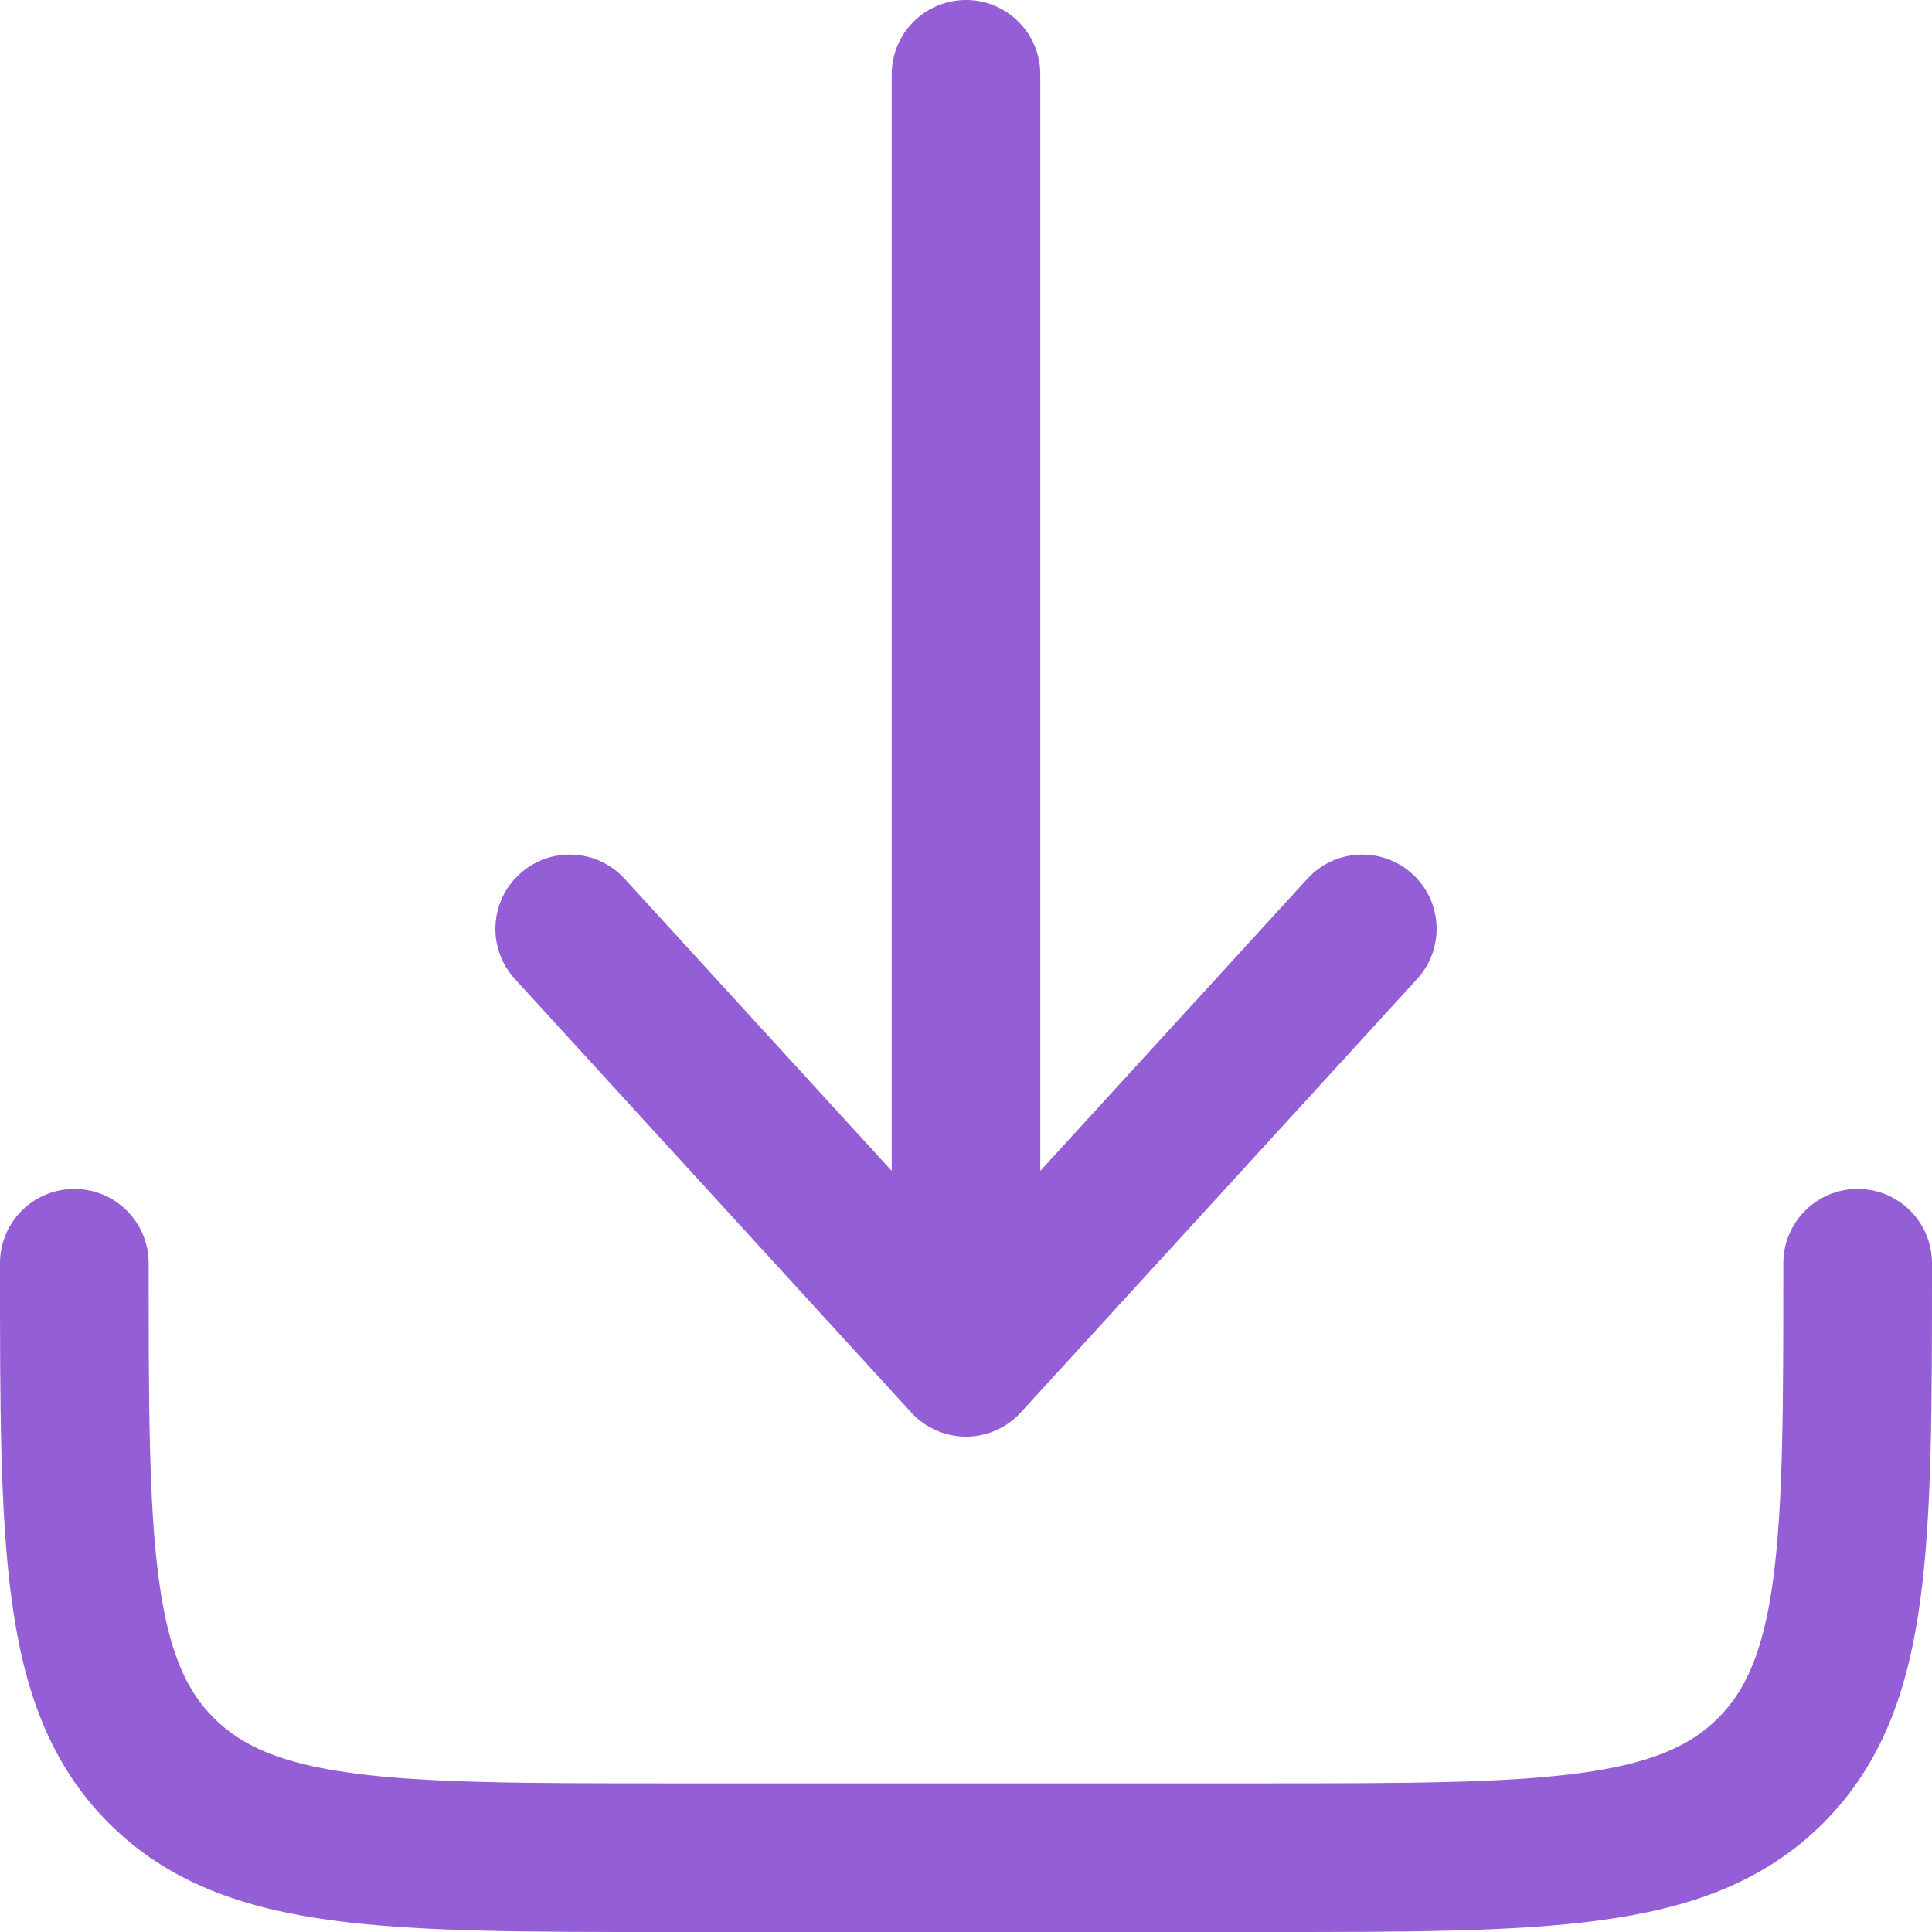 <svg width="18" height="18" viewBox="0 0 18 18" fill="none" xmlns="http://www.w3.org/2000/svg">
<g clip-path="url(#clip0_706_269731)">
<path d="M9.511 13.159C9.38 13.303 9.194 13.385 9 13.385C8.806 13.385 8.62 13.303 8.489 13.159L4.797 9.121C4.539 8.839 4.558 8.401 4.841 8.143C5.123 7.885 5.561 7.905 5.819 8.187L8.308 10.909V0.692C8.308 0.31 8.618 0 9 0C9.382 0 9.692 0.31 9.692 0.692V10.909L12.181 8.187C12.439 7.905 12.877 7.885 13.159 8.143C13.442 8.401 13.461 8.839 13.203 9.121L9.511 13.159Z" fill="#935ED6"/>
<path d="M1.385 11.769C1.385 11.387 1.075 11.077 0.692 11.077C0.31 11.077 4.89249e-07 11.387 4.89249e-07 11.769V11.82C-1.81625e-05 13.082 -3.31975e-05 14.1 0.108 14.9C0.219 15.731 0.458 16.43 1.014 16.986C1.569 17.542 2.269 17.781 3.1 17.892C3.9 18 4.918 18 6.18 18H11.82C13.082 18 14.1 18 14.9 17.892C15.731 17.781 16.43 17.542 16.986 16.986C17.542 16.43 17.781 15.731 17.892 14.9C18 14.1 18 13.082 18 11.82V11.769C18 11.387 17.69 11.077 17.308 11.077C16.925 11.077 16.615 11.387 16.615 11.769C16.615 13.094 16.614 14.018 16.52 14.716C16.429 15.393 16.262 15.752 16.007 16.007C15.752 16.262 15.393 16.429 14.716 16.52C14.018 16.614 13.094 16.615 11.769 16.615H6.231C4.906 16.615 3.982 16.614 3.284 16.52C2.607 16.429 2.248 16.262 1.993 16.007C1.737 15.752 1.571 15.393 1.48 14.716C1.386 14.018 1.385 13.094 1.385 11.769Z" fill="#935ED6"/>
</g>
<defs>
<clipPath id="clip0_706_269731">
<rect width="18" height="18" fill="white"/>
</clipPath>
</defs>
</svg>
